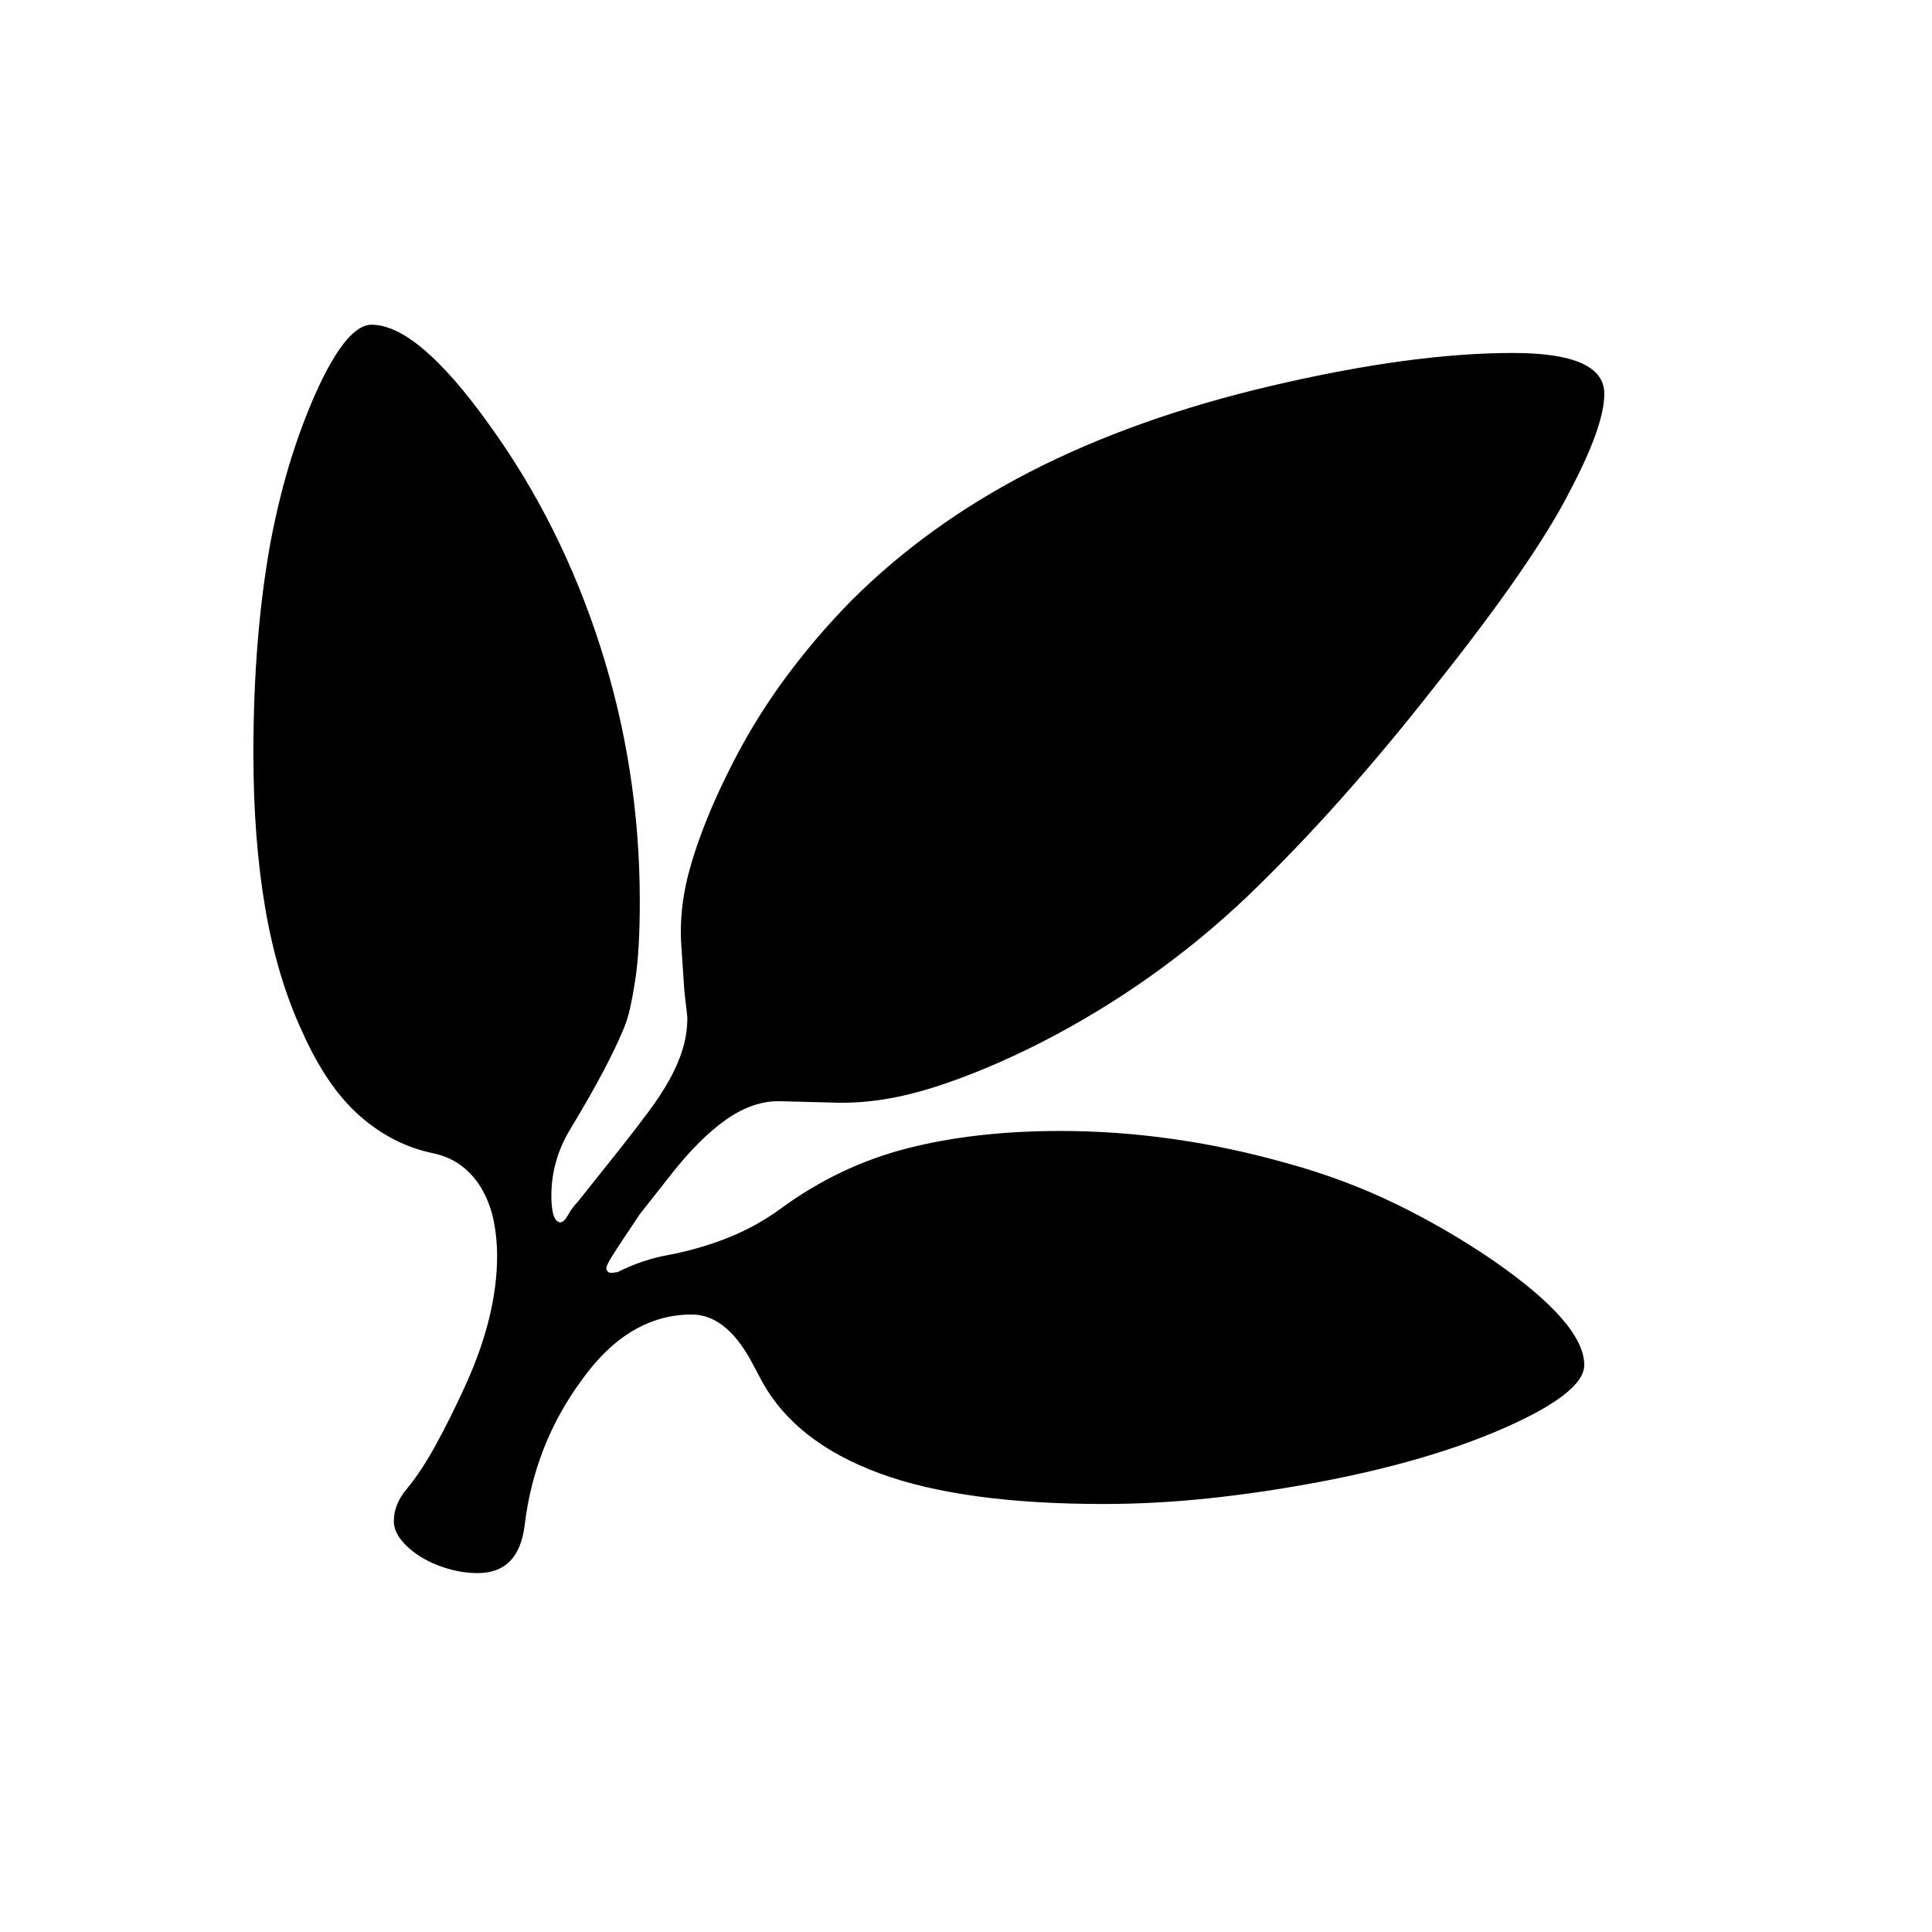 <svg xmlns="http://www.w3.org/2000/svg"
    viewBox="0 0 2600 2600">
  <!--
Digitized data copyright © 2011, Google Corporation.
Android is a trademark of Google and may be registered in certain jurisdictions.
Licensed under the Apache License, Version 2.0
http://www.apache.org/licenses/LICENSE-2.0
  -->
<path d="M2132 1837L2132 1837Q2132 1874 2026 1921L2026 1921Q1974 1944 1910.5 1962.5 1847 1981 1772 1995L1772 1995Q1697 2009 1625.5 2016.5 1554 2024 1485 2024L1485 2024Q1295 2024 1183 1982.5 1071 1941 1026 1860L1026 1860 1010 1830Q976 1769 931 1769L931 1769Q846 1769 783 1857L783 1857Q719 1944 706 2053L706 2053Q698 2117 643 2117L643 2117Q623 2117 602.5 2111 582 2105 566 2095 550 2085 540 2072.5 530 2060 530 2047L530 2047Q530 2024 548 2003L548 2003Q567 1980 586.5 1944.5 606 1909 627 1863L627 1863Q669 1770 669 1690L669 1690Q669 1666 664.5 1643.5 660 1621 649.5 1602 639 1583 622.5 1570 606 1557 583 1552L583 1552Q529 1541 484.5 1502 440 1463 407 1389L407 1389Q373 1316 357 1222.5 341 1129 341 1014L341 1014Q341 857 364 730L364 730Q376 667 392.5 615 409 563 429 520L429 520Q468 437 500 437L500 437Q562 437 658 571L658 571Q755 705 808 870.5 861 1036 861 1213L861 1213Q861 1279 855 1318L855 1318Q852 1338 848 1356.5 844 1375 836 1392L836 1392Q829 1409 812 1441.5 795 1474 766 1522L766 1522Q742 1563 742 1609L742 1609Q742 1644 754 1645L754 1645Q759 1645 764.5 1635 770 1625 777 1618L777 1618 832 1549Q855 1520 872.5 1496.5 890 1473 901.5 1452 913 1431 919 1411 925 1391 925 1369L925 1369 921 1334 917 1274Q913 1220 930.5 1161.5 948 1103 980 1039L980 1039Q1012 974 1053.5 917 1095 860 1145 809L1145 809Q1248 706 1386 635L1386 635Q1528 562 1712 519L1712 519Q1900 475 2036 475L2036 475Q2159 475 2159 530L2159 530Q2159 574 2111 664L2111 664Q2088 709 2043.5 773.5 1999 838 1933 921L1933 921Q1804 1086 1679 1206L1679 1206Q1555 1324 1401 1403L1401 1403Q1324 1442 1256 1463.5 1188 1485 1128 1484L1128 1484 1050 1482Q1014 1481 977.5 1506.5 941 1532 902 1582L902 1582 861 1634Q859 1637 852 1647.5 845 1658 837 1670 829 1682 822.5 1692.5 816 1703 816 1707L816 1707Q817 1713 823 1713L823 1713 831 1712Q865 1695 899 1689L899 1689Q941 1681 979 1666 1017 1651 1050 1627L1050 1627Q1129 1569 1220.5 1545.5 1312 1522 1427 1522L1427 1522Q1579 1522 1734 1566L1734 1566Q1810 1587 1878 1620 1946 1653 2009 1696L2009 1696Q2132 1781 2132 1837Z"/>
</svg>